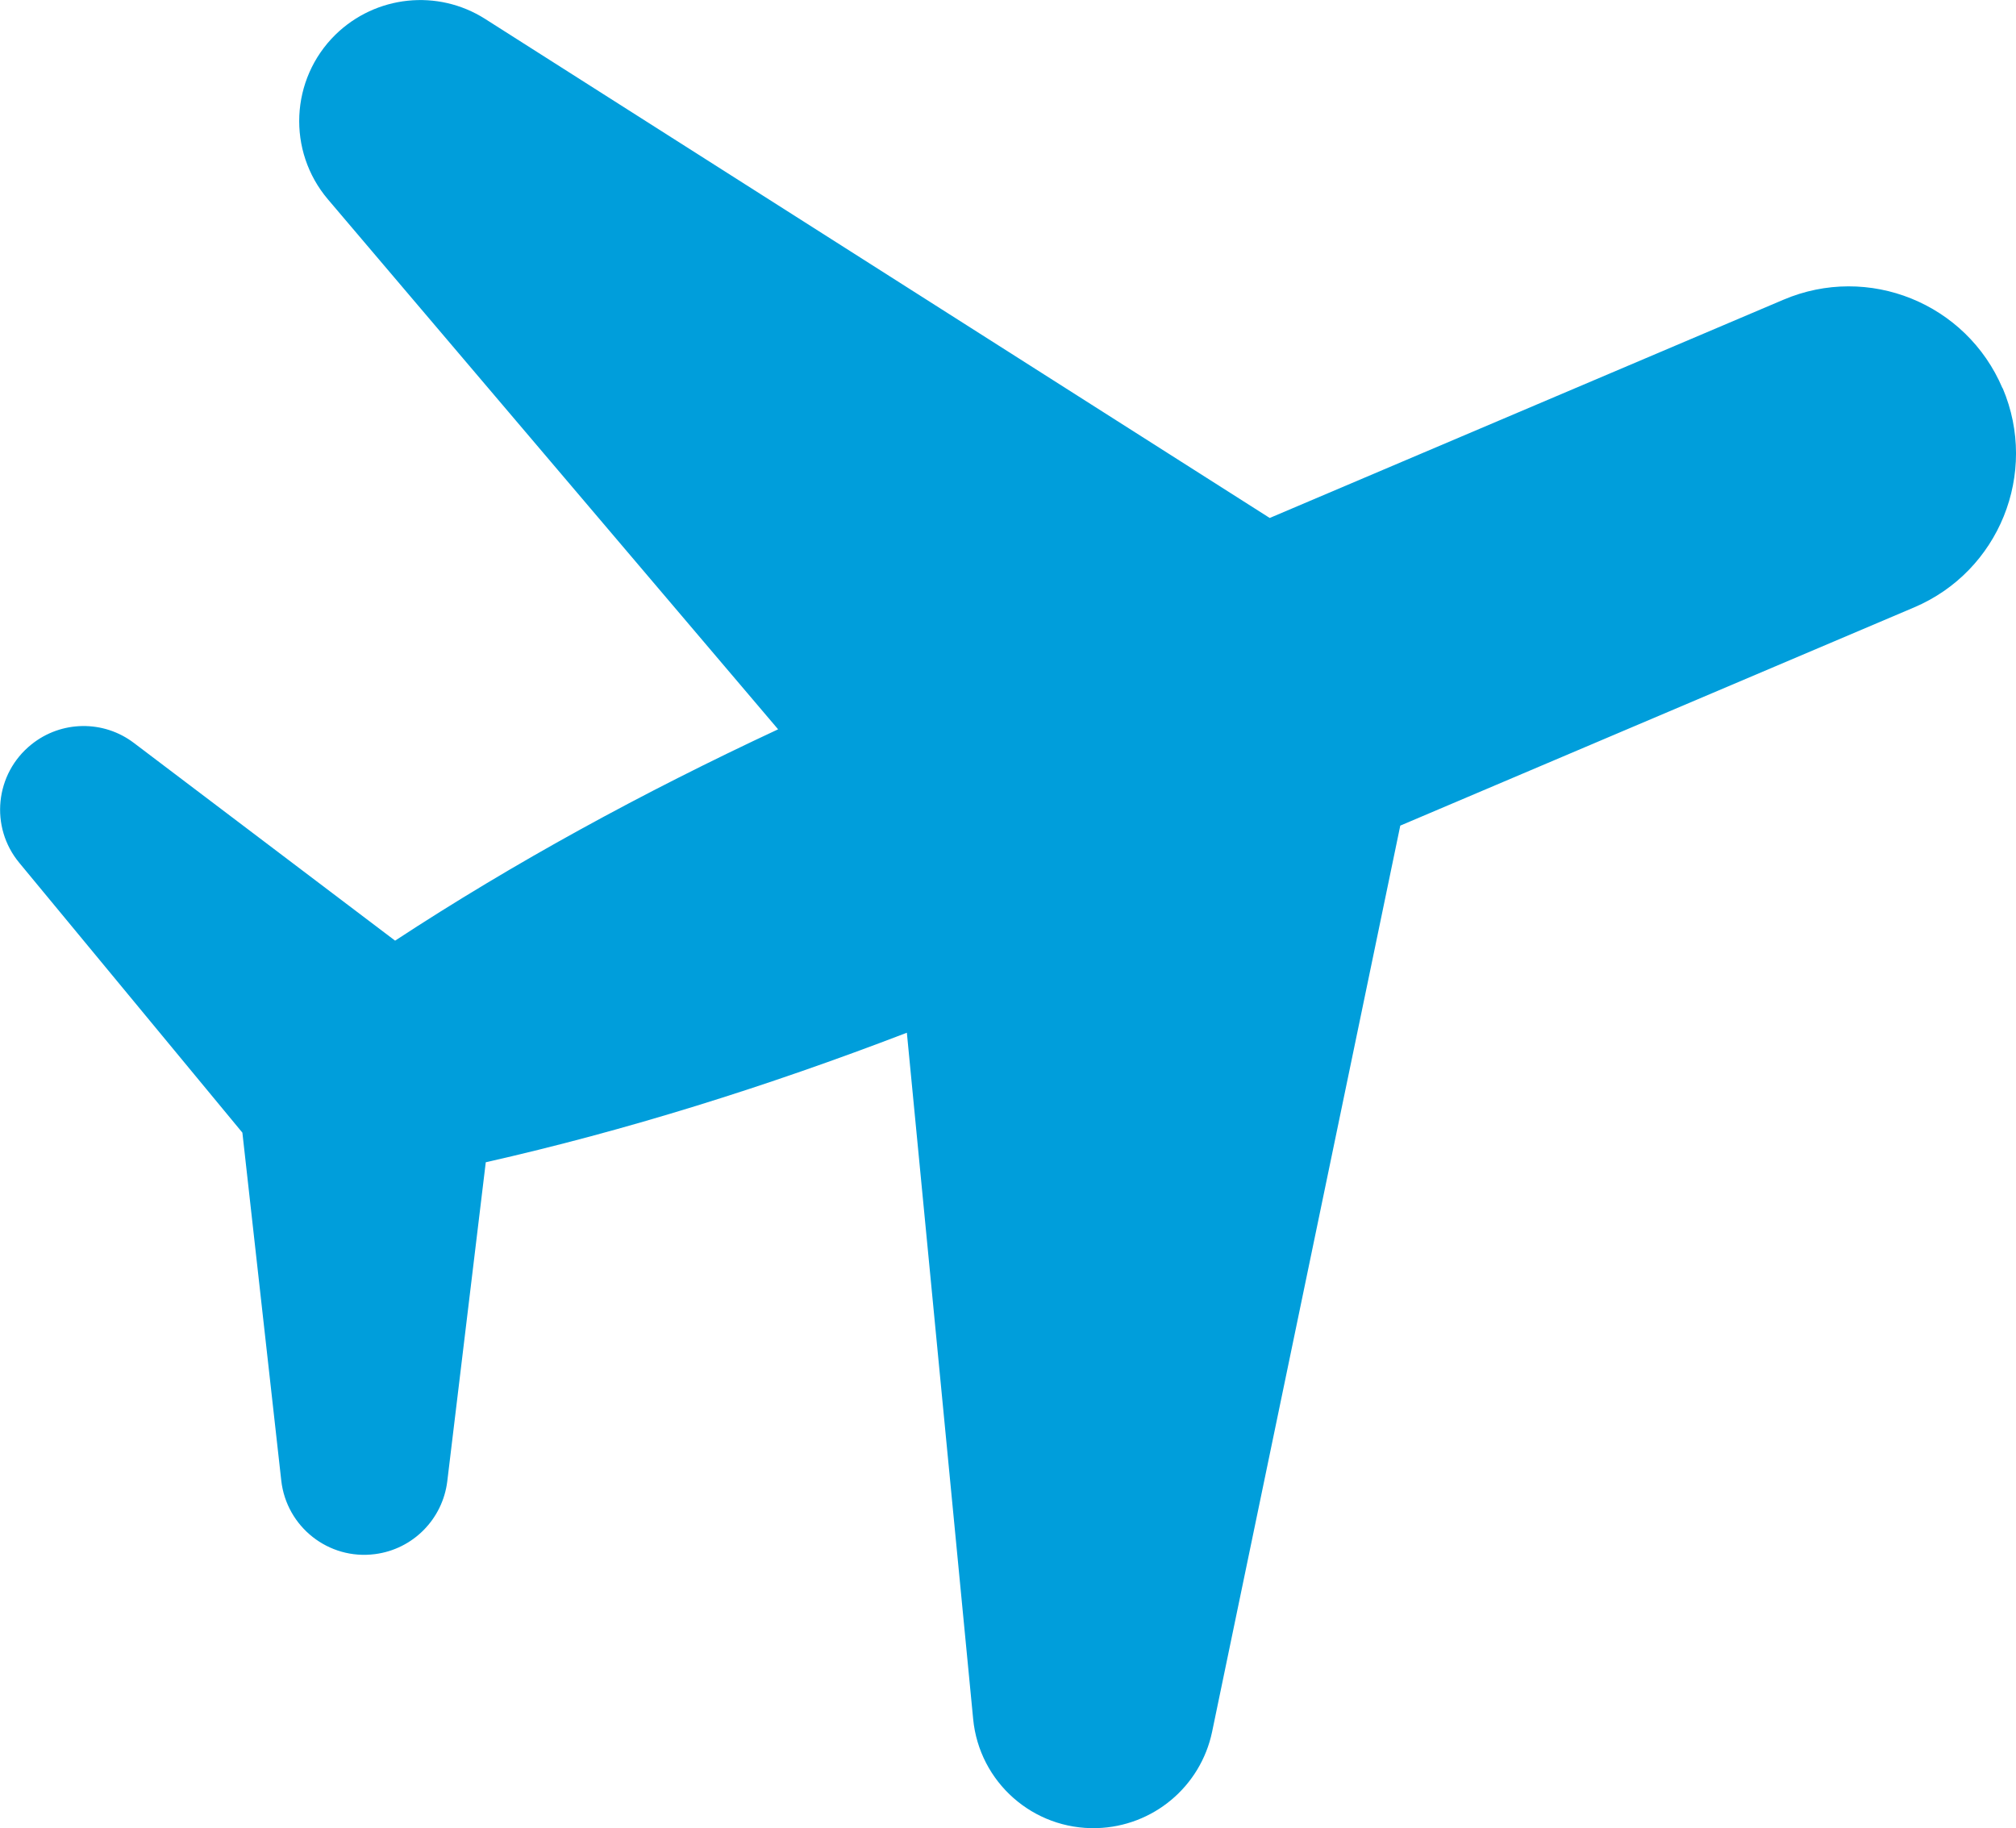 <svg xmlns="http://www.w3.org/2000/svg" id="Layer_1" viewBox="0 4.63 100.06 90.74"><defs><style>.cls-1{fill:#009edb;}</style></defs><path class="cls-1" d="M99.39,23.9c-1.79-4.22-6.66-6.19-10.88-4.39l-25.49,10.83L24.08,5.57c-2.36-1.5-5.43-1.17-7.43,.78-2.25,2.21-2.41,5.78-.37,8.18l22.34,26.3c-6.73,3.14-13.09,6.61-19.01,10.49l-12.96-9.81c-1.51-1.15-3.61-1.12-5.09,.07-1.81,1.45-2.08,4.1-.6,5.88l11.07,13.39,1.93,17.27c.26,2.3,2.35,3.95,4.65,3.65,1.88-.24,3.36-1.73,3.59-3.62l1.91-15.83c6.95-1.57,13.92-3.75,20.9-6.43l3.29,34.06c.3,3.14,2.98,5.51,6.14,5.42h0c2.79-.08,5.15-2.06,5.72-4.78l9.34-44.98,25.5-10.83c4.22-1.79,6.19-6.66,4.4-10.88"/></svg>